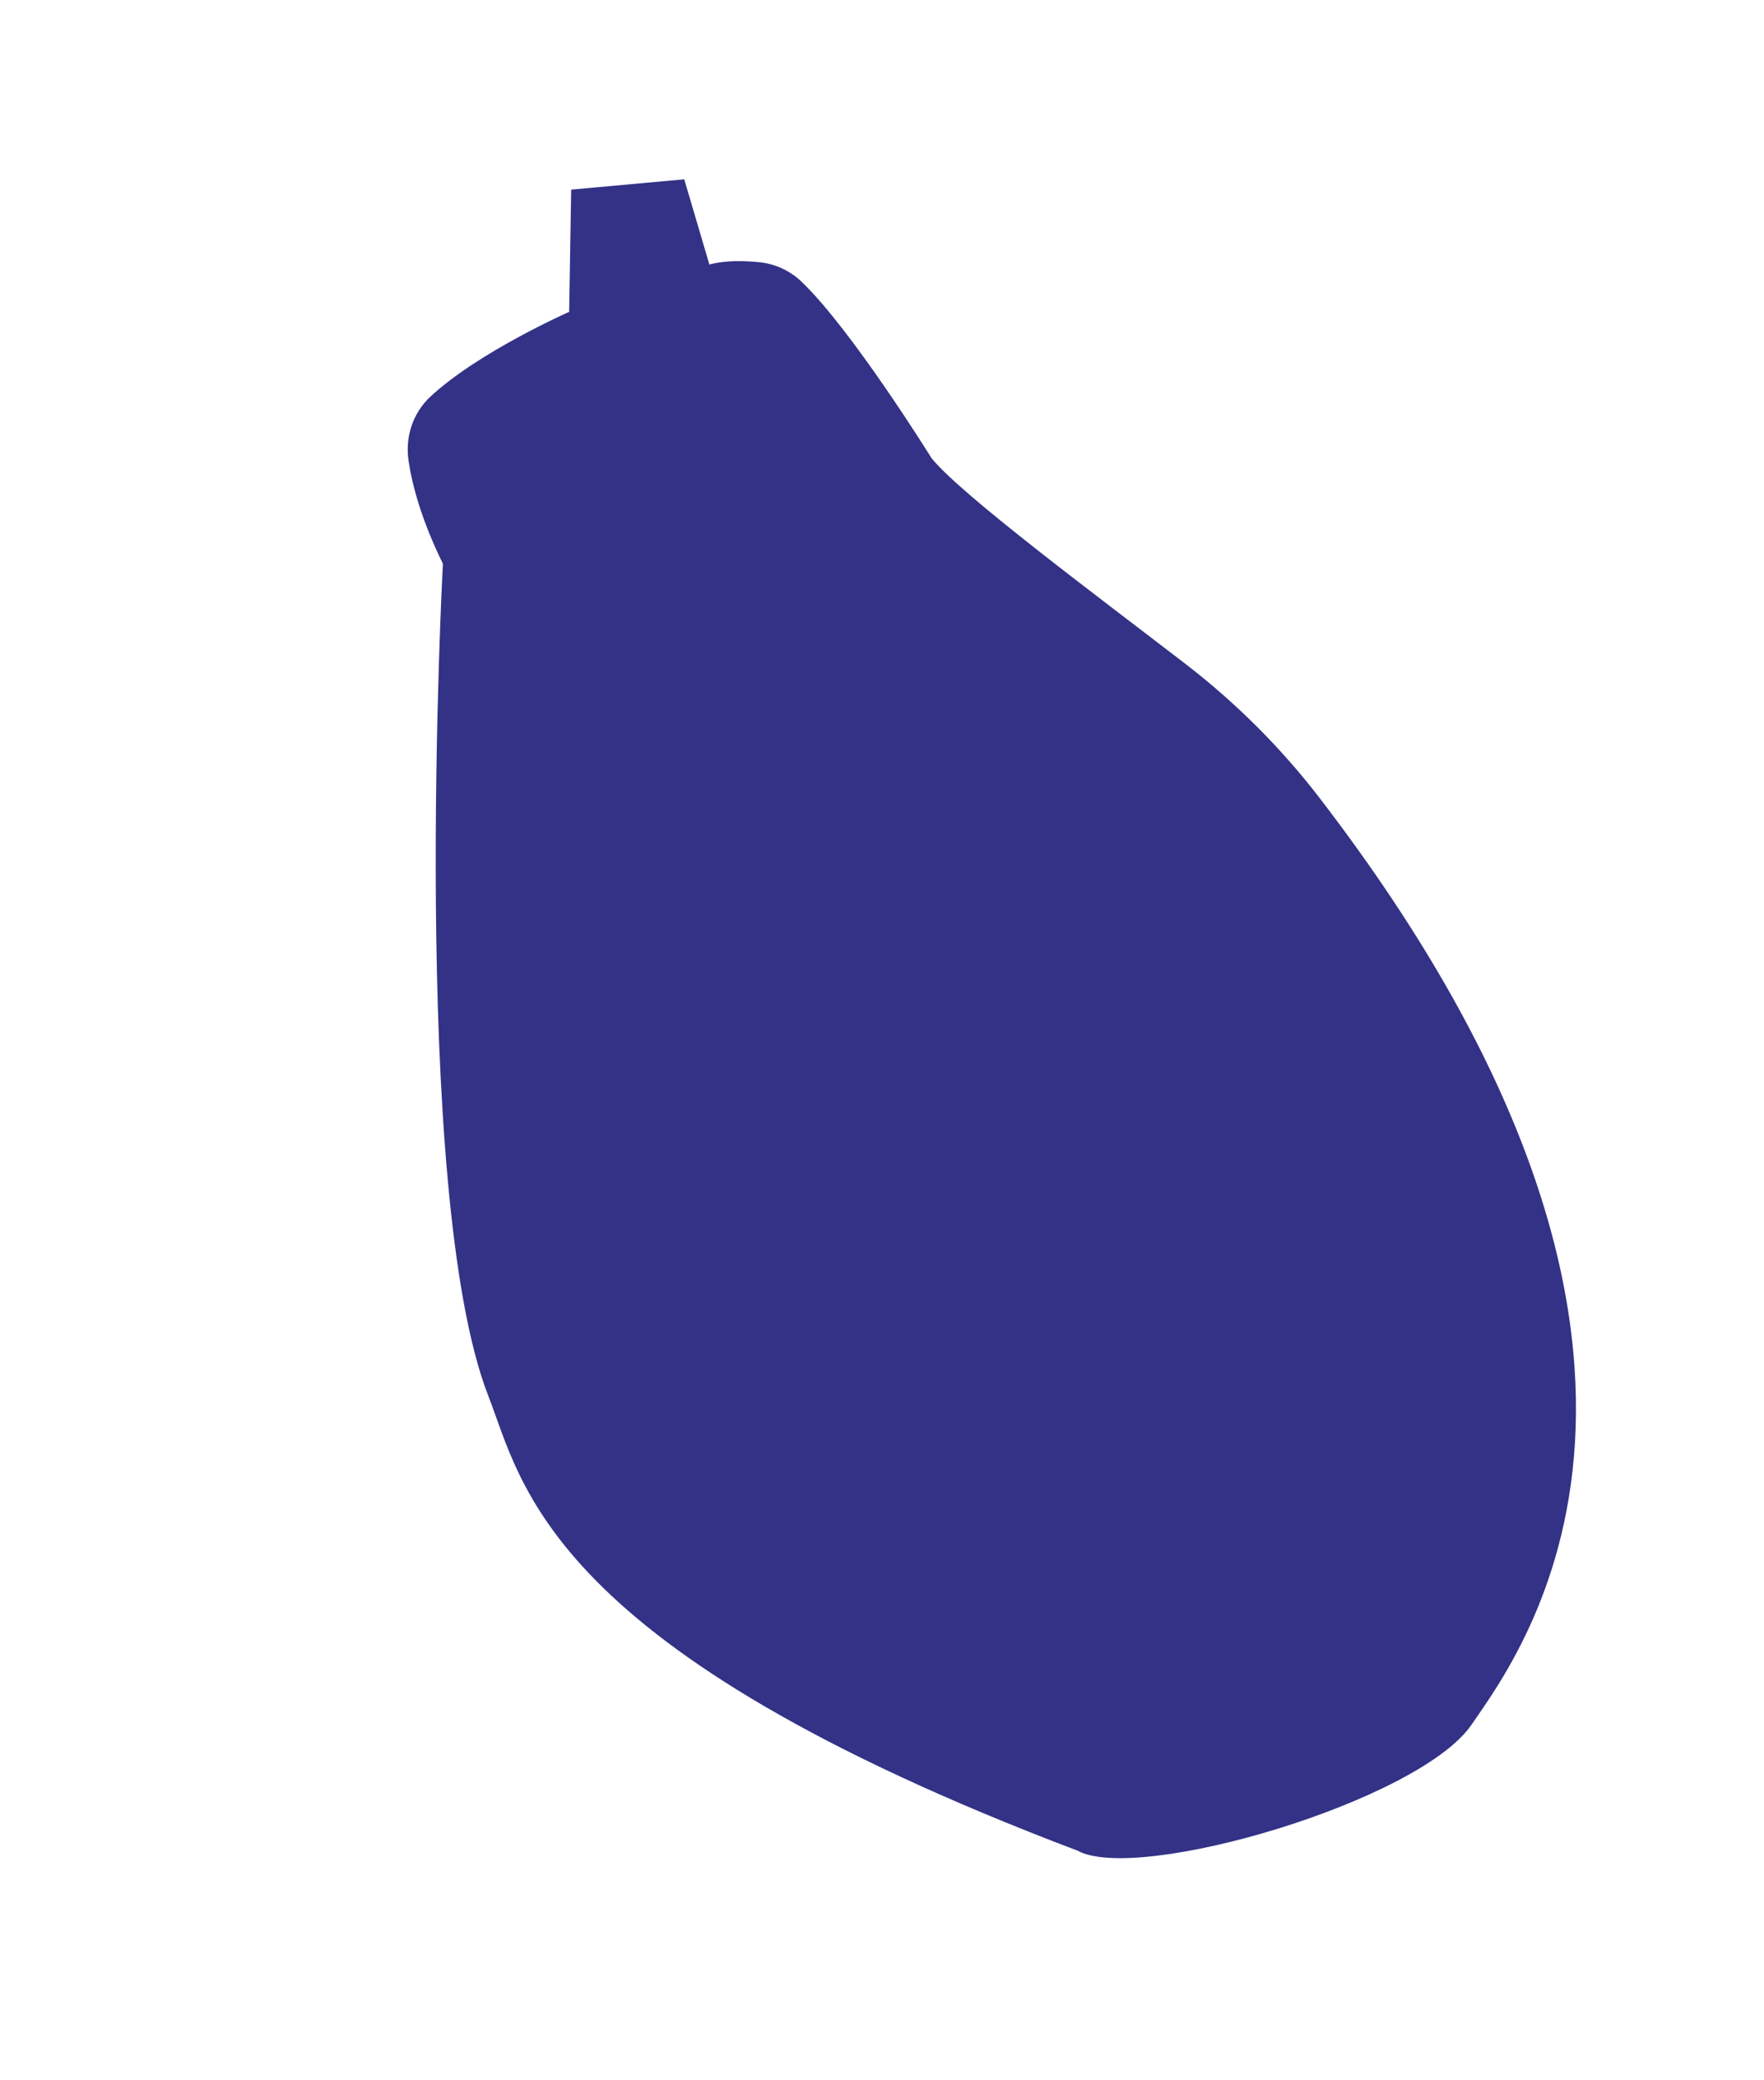 <svg width="262" height="309" viewBox="0 0 262 309" fill="none" xmlns="http://www.w3.org/2000/svg">
<path d="M65.781 83.734C65.781 83.734 60.759 177.15 72.525 207.335C77.662 220.511 80.96 244.928 160.046 274.887C169 279.793 210.763 267.57 218.568 256.166C226.061 245.228 259.531 201.31 196.034 118.579C190.246 111.034 183.498 104.329 176.027 98.578C162.783 88.397 142.692 73.442 138.355 68.048C138.355 68.048 126.552 49.016 119.044 41.835C117.346 40.213 115.182 39.218 112.913 38.963C110.771 38.737 107.824 38.616 105.361 39.291L101.628 26.635L84.834 28.166L84.534 46.322C84.534 46.322 71.029 52.285 63.905 58.935C61.352 61.314 60.128 64.889 60.689 68.496C61.216 72.009 62.567 77.176 65.781 83.734Z" fill="#333287"/>
<path d="M65.78 83.734C65.78 83.734 77.638 103.534 81.813 105.747C85.989 107.961 105.788 115.95 105.788 115.95C105.788 115.95 91.397 92.85 96.998 89.662L104.037 87.421C104.037 87.421 102.46 78.679 101.186 77.136L103.919 71.285L124.961 78.125L128.658 64.392L138.336 68.042" fill="#333287"/>
</svg>
